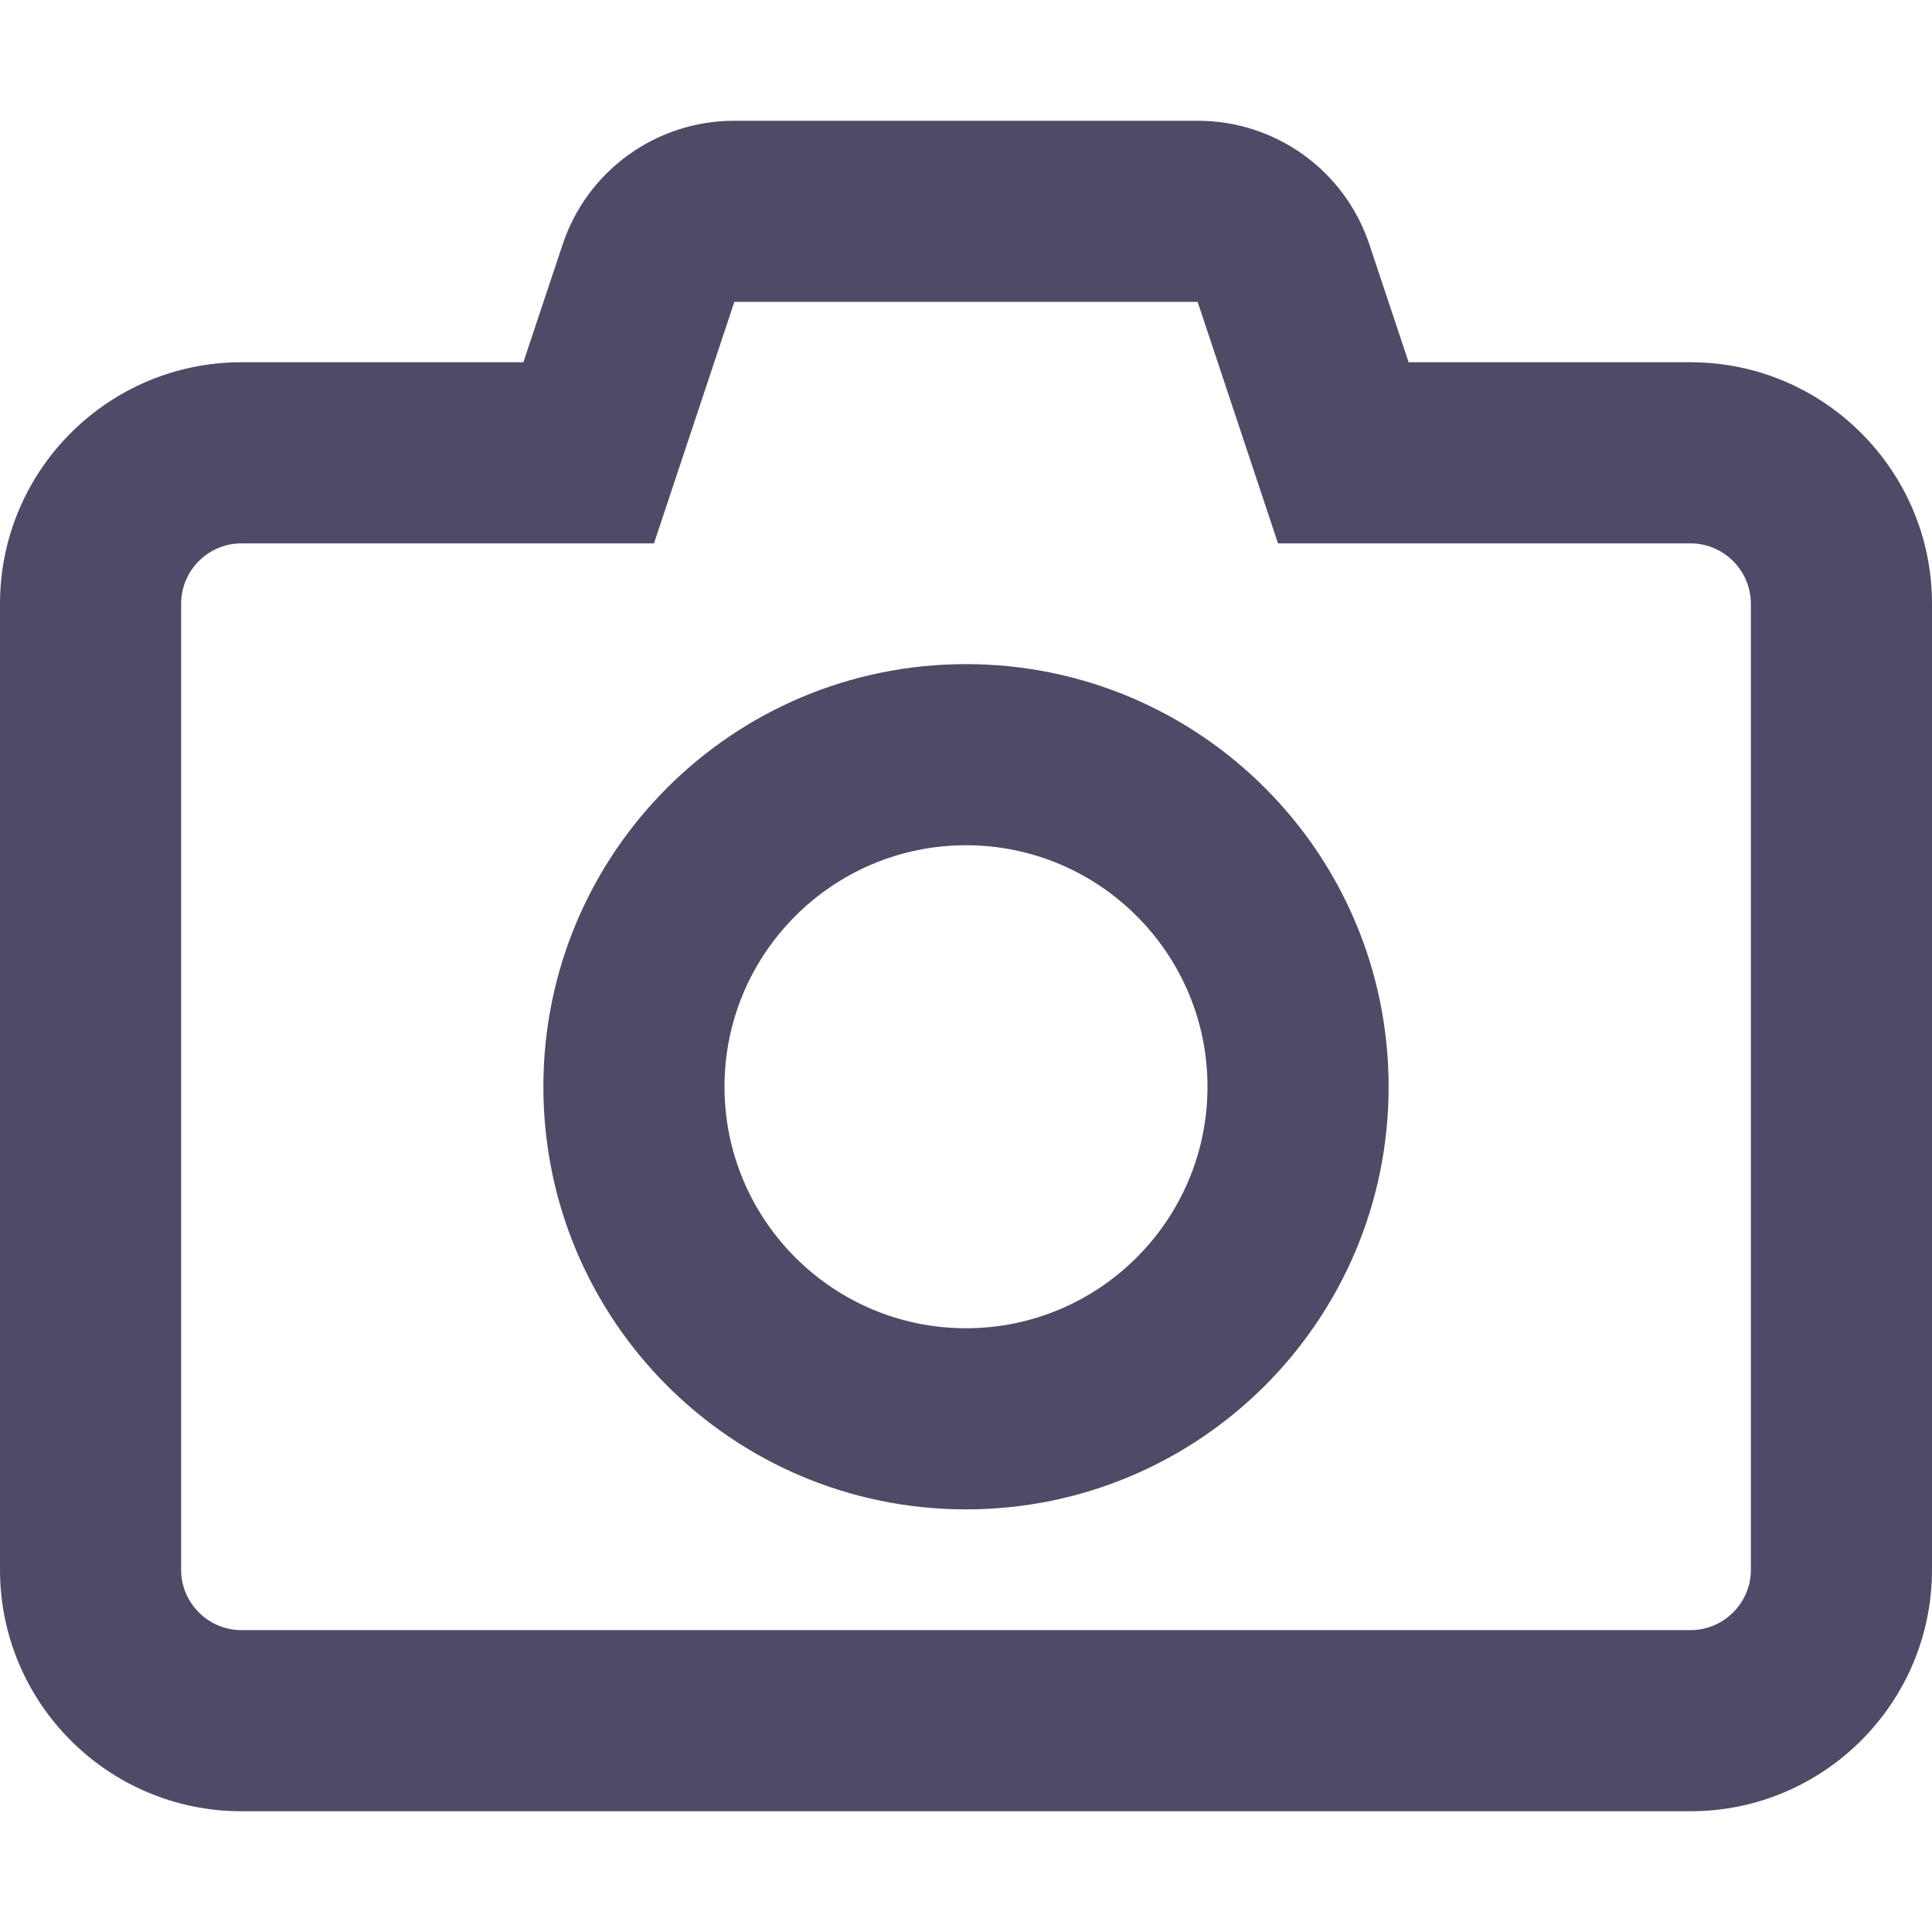 <svg width="20" height="20" viewBox="0 0 20 20" fill="none" xmlns="http://www.w3.org/2000/svg">
<path d="M5.625 11.25C5.625 8.832 7.582 6.875 10 6.875C12.418 6.875 14.375 8.832 14.375 11.25C14.375 13.668 12.418 15.625 10 15.625C7.582 15.625 5.625 13.668 5.625 11.25ZM10 8.75C8.621 8.75 7.5 9.871 7.5 11.25C7.5 12.629 8.621 13.75 10 13.75C11.379 13.75 12.5 12.629 12.5 11.25C12.5 9.871 11.379 8.75 10 8.75ZM14.176 2.532L14.582 3.75H17.5C18.879 3.75 20 4.871 20 6.25V16.25C20 17.629 18.879 18.75 17.5 18.75H2.5C1.119 18.75 0 17.629 0 16.25V6.25C0 4.871 1.119 3.75 2.5 3.75H5.418L5.824 2.532C6.078 1.766 6.793 1.25 7.602 1.25H12.398C13.207 1.25 13.922 1.766 14.176 2.532ZM2.5 5.625C2.155 5.625 1.875 5.906 1.875 6.25V16.25C1.875 16.594 2.155 16.875 2.5 16.875H17.5C17.844 16.875 18.125 16.594 18.125 16.25V6.25C18.125 5.906 17.844 5.625 17.5 5.625H13.23L12.398 3.125H7.602L6.77 5.625H2.5Z" fill="#4E4B66"/>
</svg>
